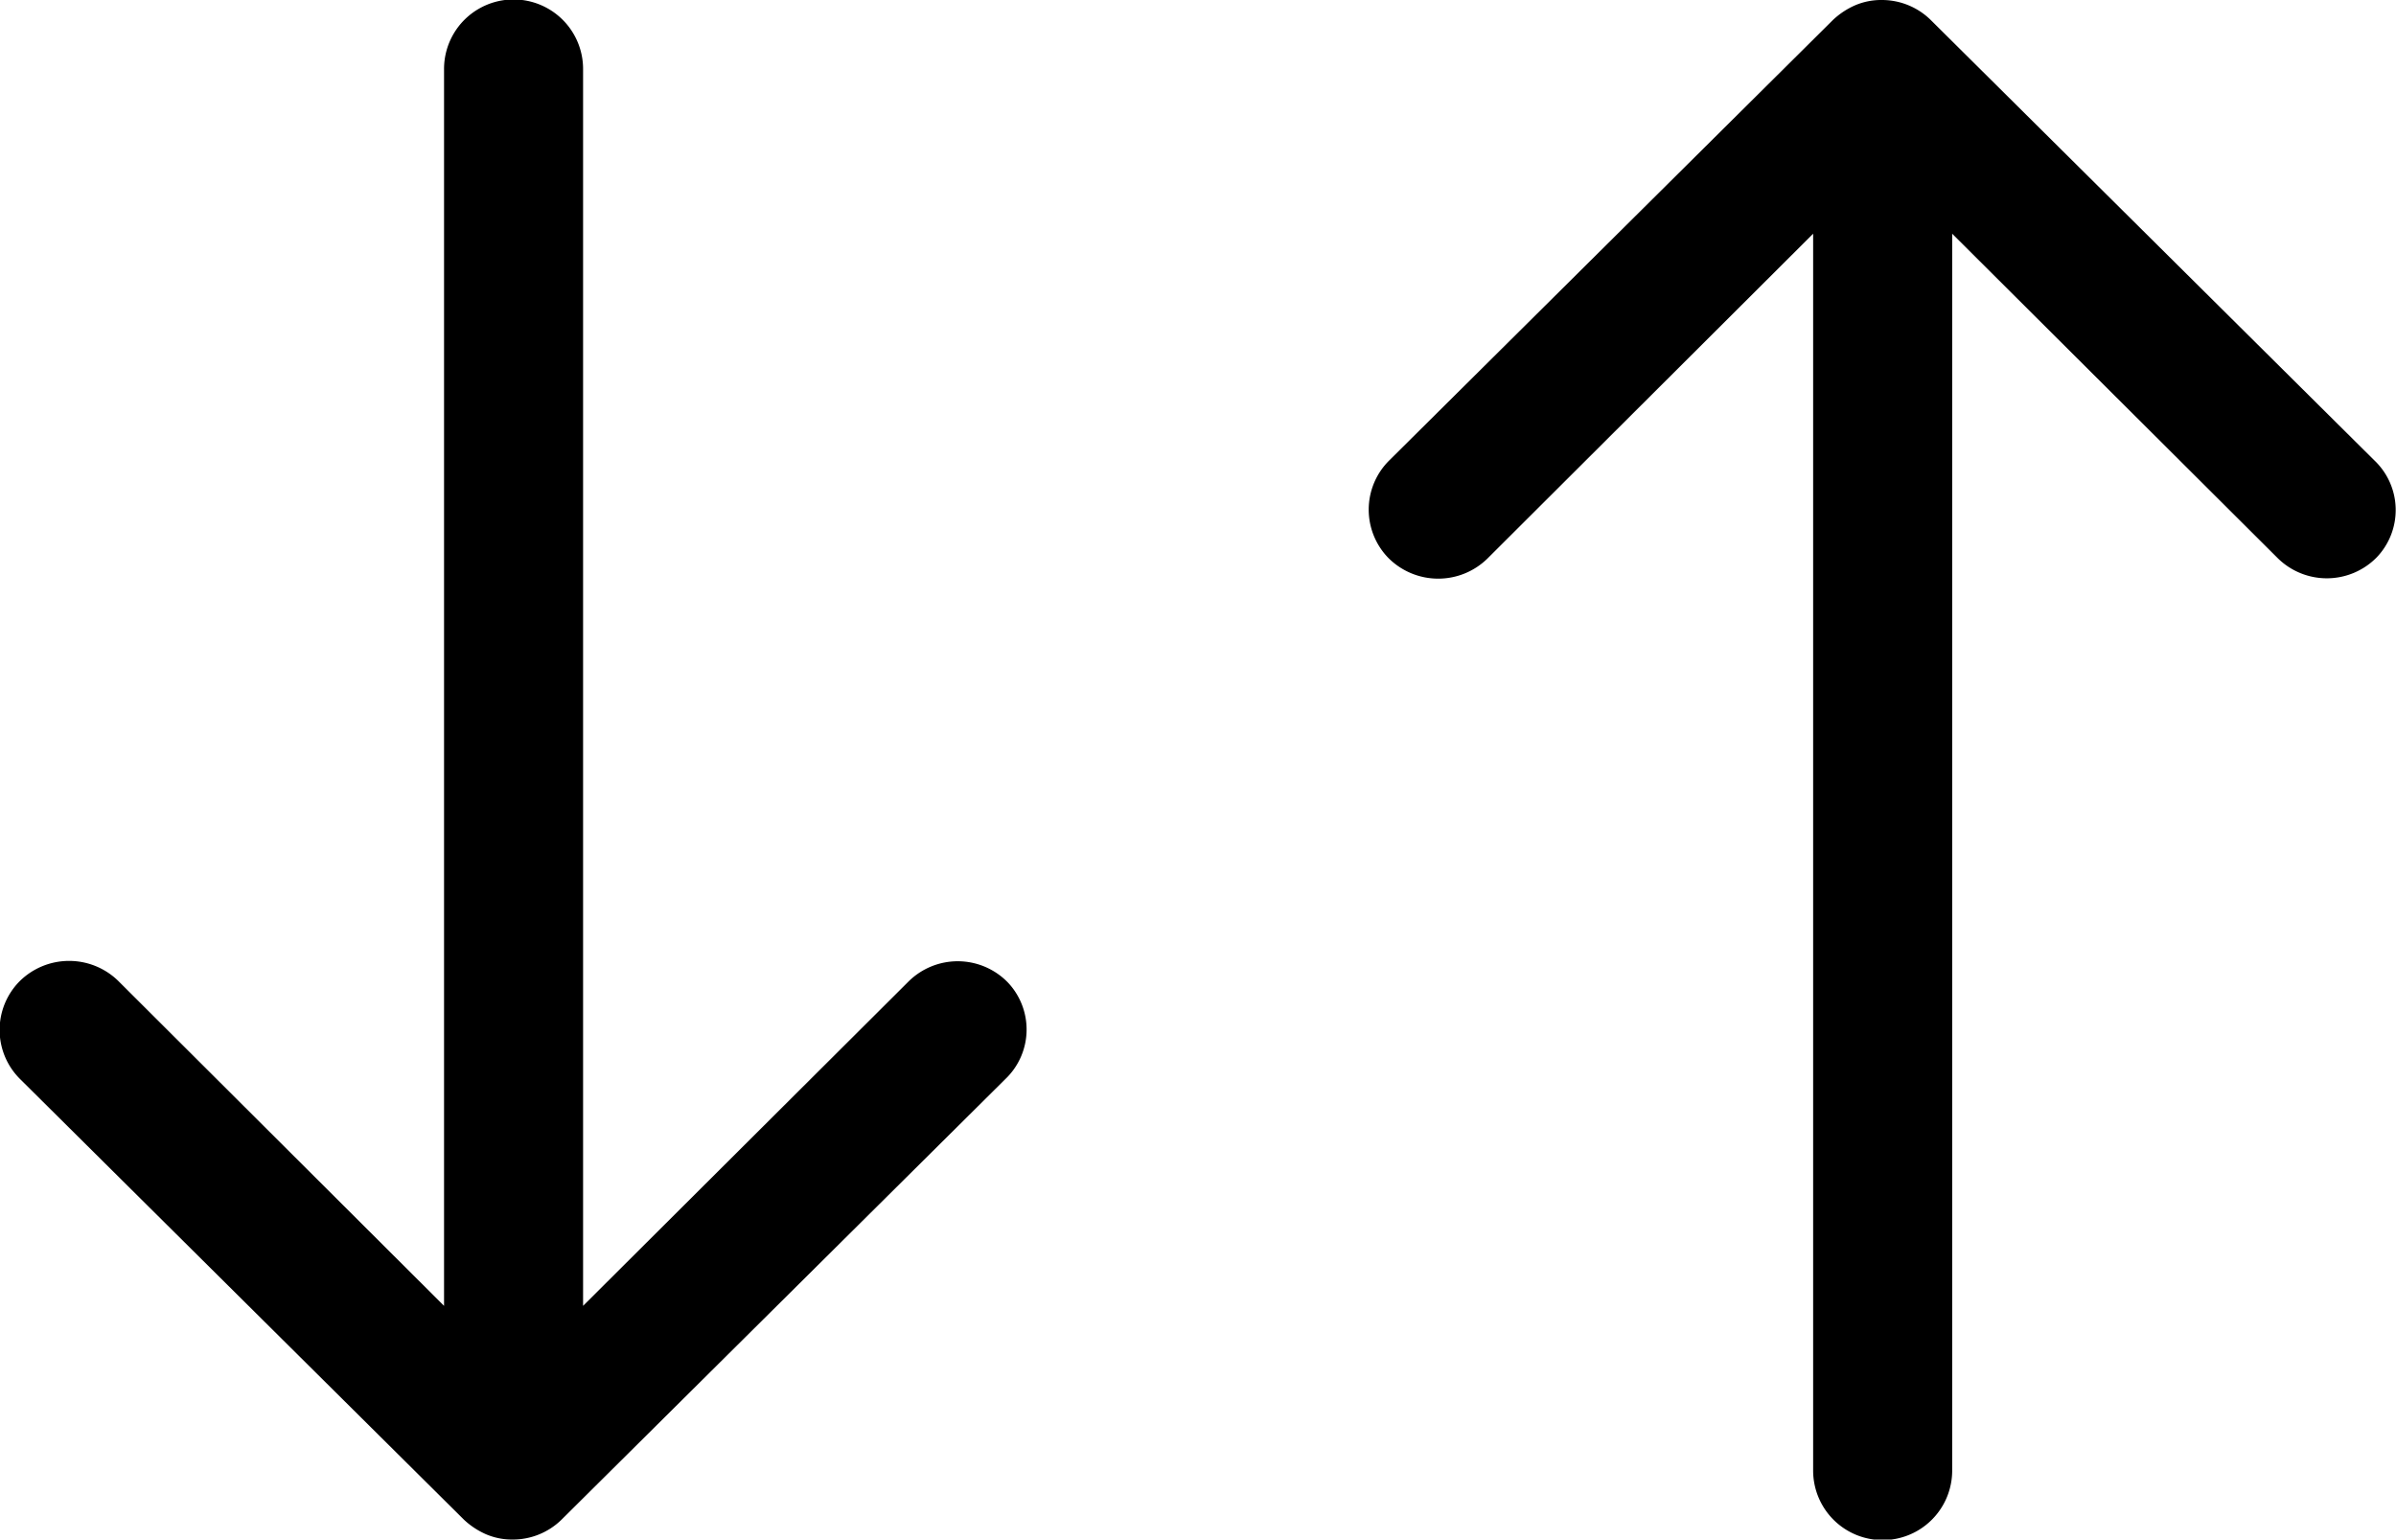 <svg xmlns="http://www.w3.org/2000/svg" width="31.501" height="20.243" viewBox="0 0 31.501 20.243">
    <g data-name="Group 4555">
        <path data-name="Icon ionic-ios-arrow-round-down" d="M13.242 12.909a.919.919 0 0 0-1.294-.007L7.666 17.17V.907a.914.914 0 0 0-1.828 0V17.17l-4.286-4.275a.925.925 0 0 0-1.294.007.91.91 0 0 0 .007 1.287l5.836 5.794a1.026 1.026 0 0 0 .288.19.872.872 0 0 0 .352.07.916.916 0 0 0 .64-.26l5.836-5.794a.9.9 0 0 0 .025-1.28zM31.242 7.334a.919.919 0 0 1-1.294.007l-4.282-4.268v16.263a.914.914 0 0 1-1.828 0V3.073l-4.286 4.275a.925.925 0 0 1-1.294-.007.91.91 0 0 1 .007-1.287L24.101.26a1.026 1.026 0 0 1 .288-.19.872.872 0 0 1 .352-.07.916.916 0 0 1 .64.26l5.836 5.794a.9.9 0 0 1 .025 1.28z"/>
    </g>
</svg>
